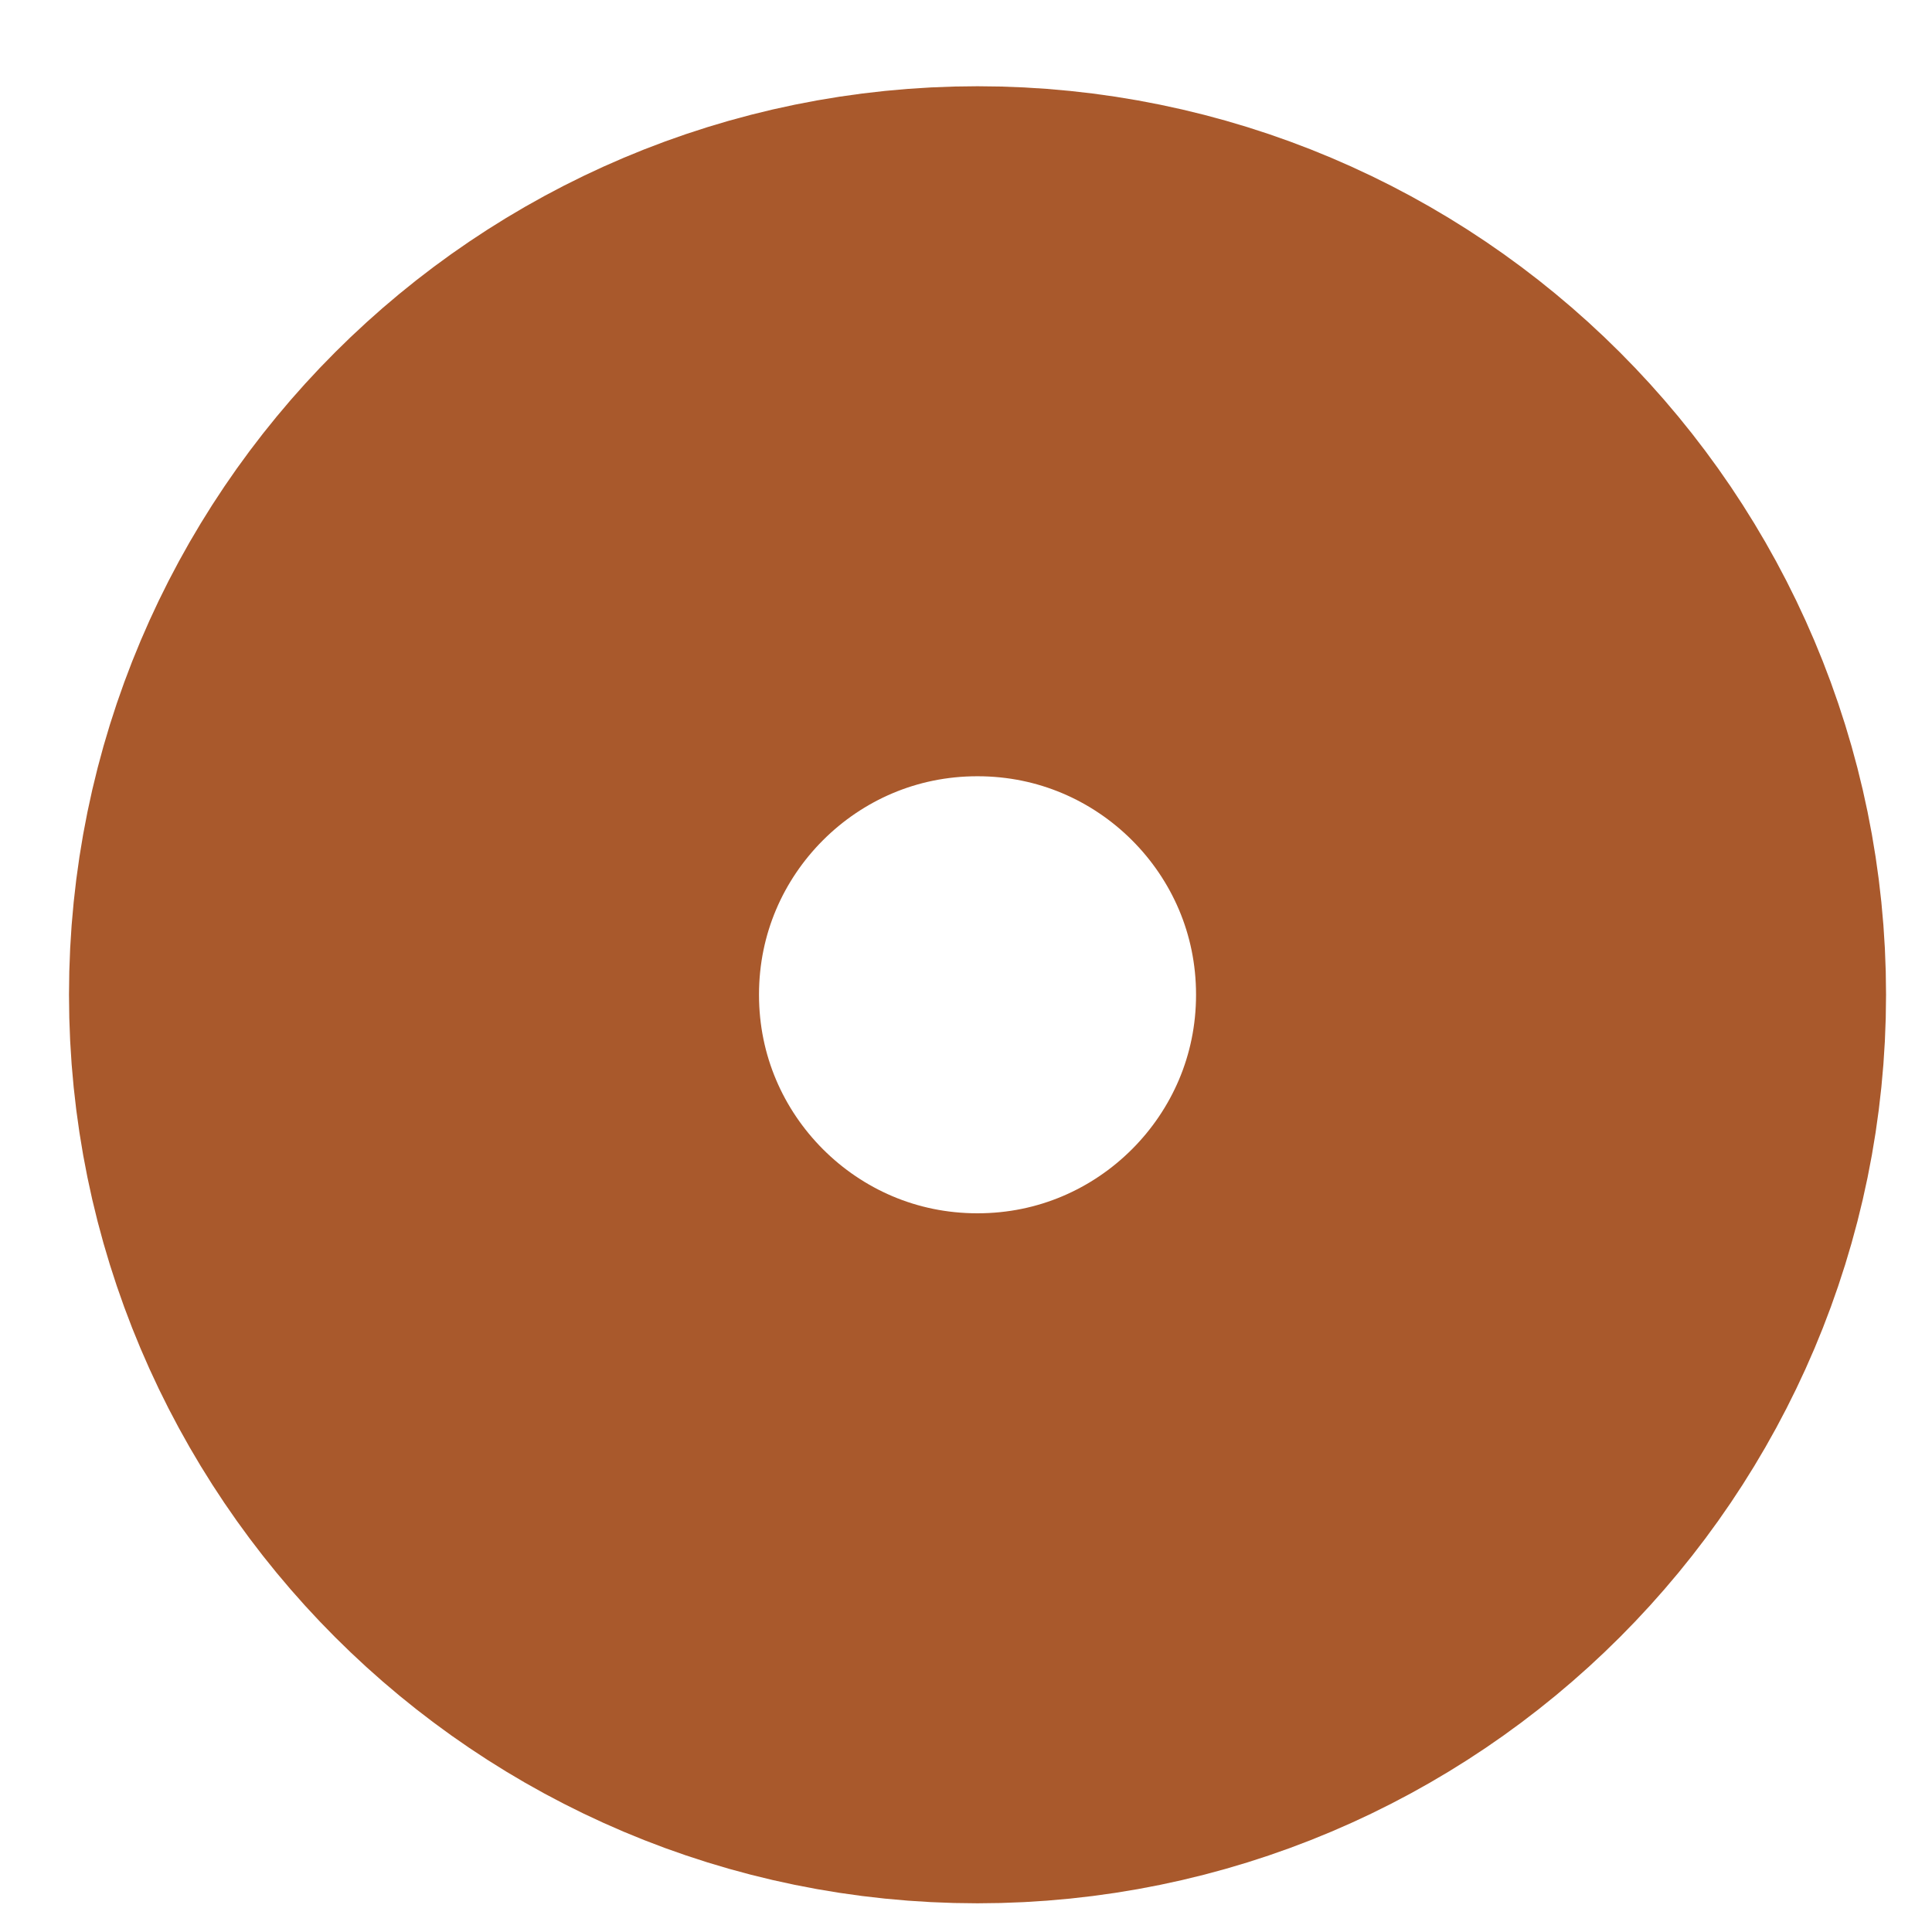 <svg width="14" height="14" viewBox="0 0 14 14" fill="none" xmlns="http://www.w3.org/2000/svg">
<path id="Vector" d="M7.083 11.292C9.338 11.292 11.167 9.463 11.167 7.208C11.167 4.953 9.338 3.125 7.083 3.125C4.828 3.125 3 4.953 3 7.208C3 9.463 4.828 11.292 7.083 11.292Z" stroke="#A9592C" stroke-width="5" stroke-linecap="round" stroke-linejoin="round"/>
</svg>
